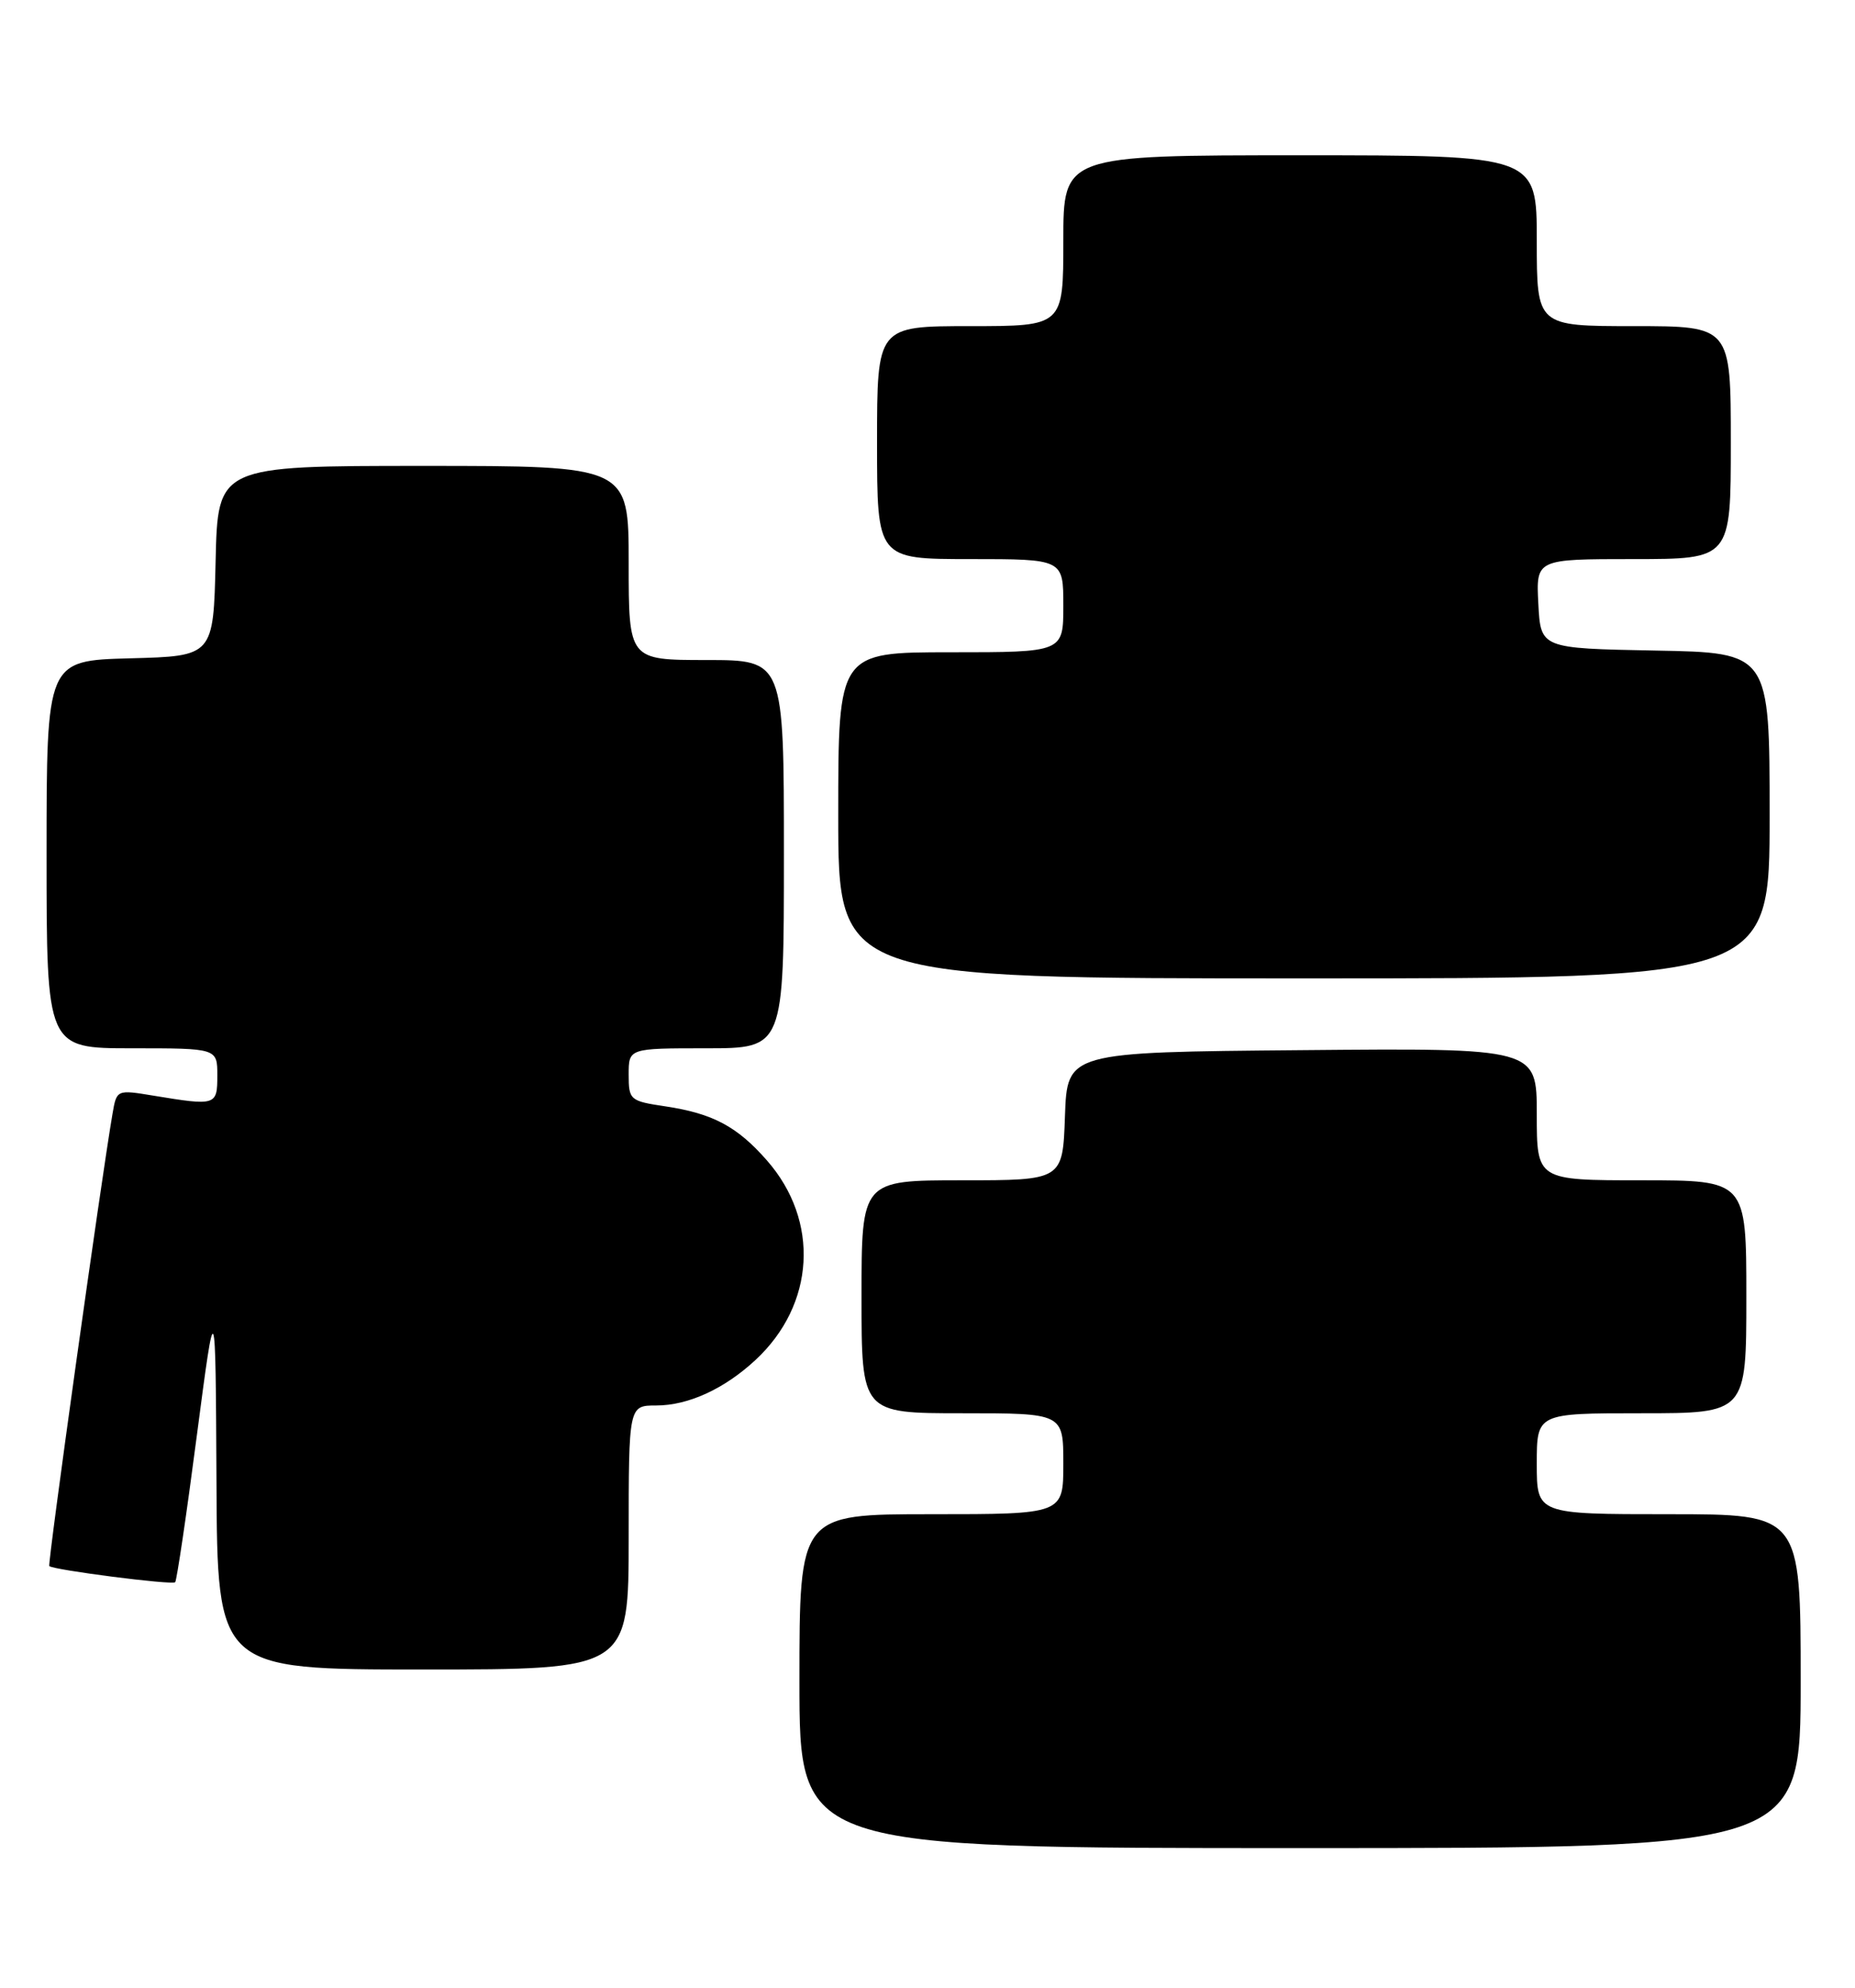 <?xml version="1.0" encoding="UTF-8" standalone="no"?>
<!DOCTYPE svg PUBLIC "-//W3C//DTD SVG 1.1//EN" "http://www.w3.org/Graphics/SVG/1.1/DTD/svg11.dtd" >
<svg xmlns="http://www.w3.org/2000/svg" xmlns:xlink="http://www.w3.org/1999/xlink" version="1.1" viewBox="0 0 239 256">
 <g >
 <path fill="currentColor"
d=" M 232.00 216.50 C 232.00 195.00 232.00 195.00 215.00 195.00 C 198.00 195.00 198.00 195.00 198.00 188.50 C 198.00 182.00 198.00 182.00 211.50 182.00 C 225.00 182.00 225.00 182.00 225.00 167.00 C 225.00 152.00 225.00 152.00 211.50 152.00 C 198.00 152.00 198.00 152.00 198.00 143.49 C 198.00 134.97 198.00 134.97 167.75 135.24 C 137.50 135.50 137.50 135.50 137.21 143.75 C 136.92 152.00 136.92 152.00 123.96 152.00 C 111.00 152.00 111.00 152.00 111.00 167.00 C 111.00 182.00 111.00 182.00 124.00 182.00 C 137.00 182.00 137.00 182.00 137.00 188.50 C 137.00 195.00 137.00 195.00 120.00 195.00 C 103.00 195.00 103.00 195.00 103.00 216.50 C 103.00 238.00 103.00 238.00 167.50 238.00 C 232.00 238.00 232.00 238.00 232.00 216.50 Z  M 81.00 198.00 C 81.00 181.00 81.00 181.00 84.55 181.00 C 88.67 181.00 93.32 178.87 97.34 175.14 C 105.03 168.00 105.64 157.22 98.81 149.44 C 94.97 145.06 91.84 143.40 85.74 142.48 C 81.16 141.80 81.00 141.66 81.00 138.39 C 81.00 135.00 81.00 135.00 91.00 135.00 C 101.00 135.00 101.00 135.00 101.00 110.00 C 101.00 85.00 101.00 85.00 91.00 85.00 C 81.00 85.00 81.00 85.00 81.00 72.50 C 81.00 60.00 81.00 60.00 54.53 60.00 C 28.06 60.00 28.06 60.00 27.78 72.25 C 27.50 84.50 27.50 84.50 16.75 84.78 C 6.00 85.07 6.00 85.07 6.00 110.03 C 6.00 135.00 6.00 135.00 17.00 135.00 C 28.00 135.00 28.00 135.00 28.00 138.50 C 28.00 142.38 27.85 142.43 19.77 141.10 C 15.04 140.32 15.03 140.33 14.50 143.41 C 13.02 152.01 6.11 201.44 6.35 201.68 C 6.85 202.18 22.18 204.15 22.57 203.76 C 22.77 203.56 24.03 195.09 25.35 184.95 C 27.77 166.50 27.77 166.50 27.89 190.75 C 28.00 215.00 28.00 215.00 54.50 215.00 C 81.00 215.00 81.00 215.00 81.00 198.00 Z  M 228.00 105.03 C 228.00 84.05 228.00 84.05 213.25 83.78 C 198.50 83.50 198.50 83.50 198.20 77.75 C 197.90 72.00 197.90 72.00 210.45 72.00 C 223.00 72.00 223.00 72.00 223.00 57.00 C 223.00 42.00 223.00 42.00 210.50 42.00 C 198.00 42.00 198.00 42.00 198.00 31.00 C 198.00 20.00 198.00 20.00 167.50 20.00 C 137.00 20.00 137.00 20.00 137.00 31.00 C 137.00 42.00 137.00 42.00 125.00 42.00 C 113.00 42.00 113.00 42.00 113.00 57.00 C 113.00 72.00 113.00 72.00 125.00 72.00 C 137.00 72.00 137.00 72.00 137.00 78.00 C 137.00 84.00 137.00 84.00 122.50 84.00 C 108.00 84.00 108.00 84.00 108.00 105.00 C 108.00 126.00 108.00 126.00 168.00 126.00 C 228.00 126.00 228.00 126.00 228.00 105.03 Z "/>
</g>
</svg>